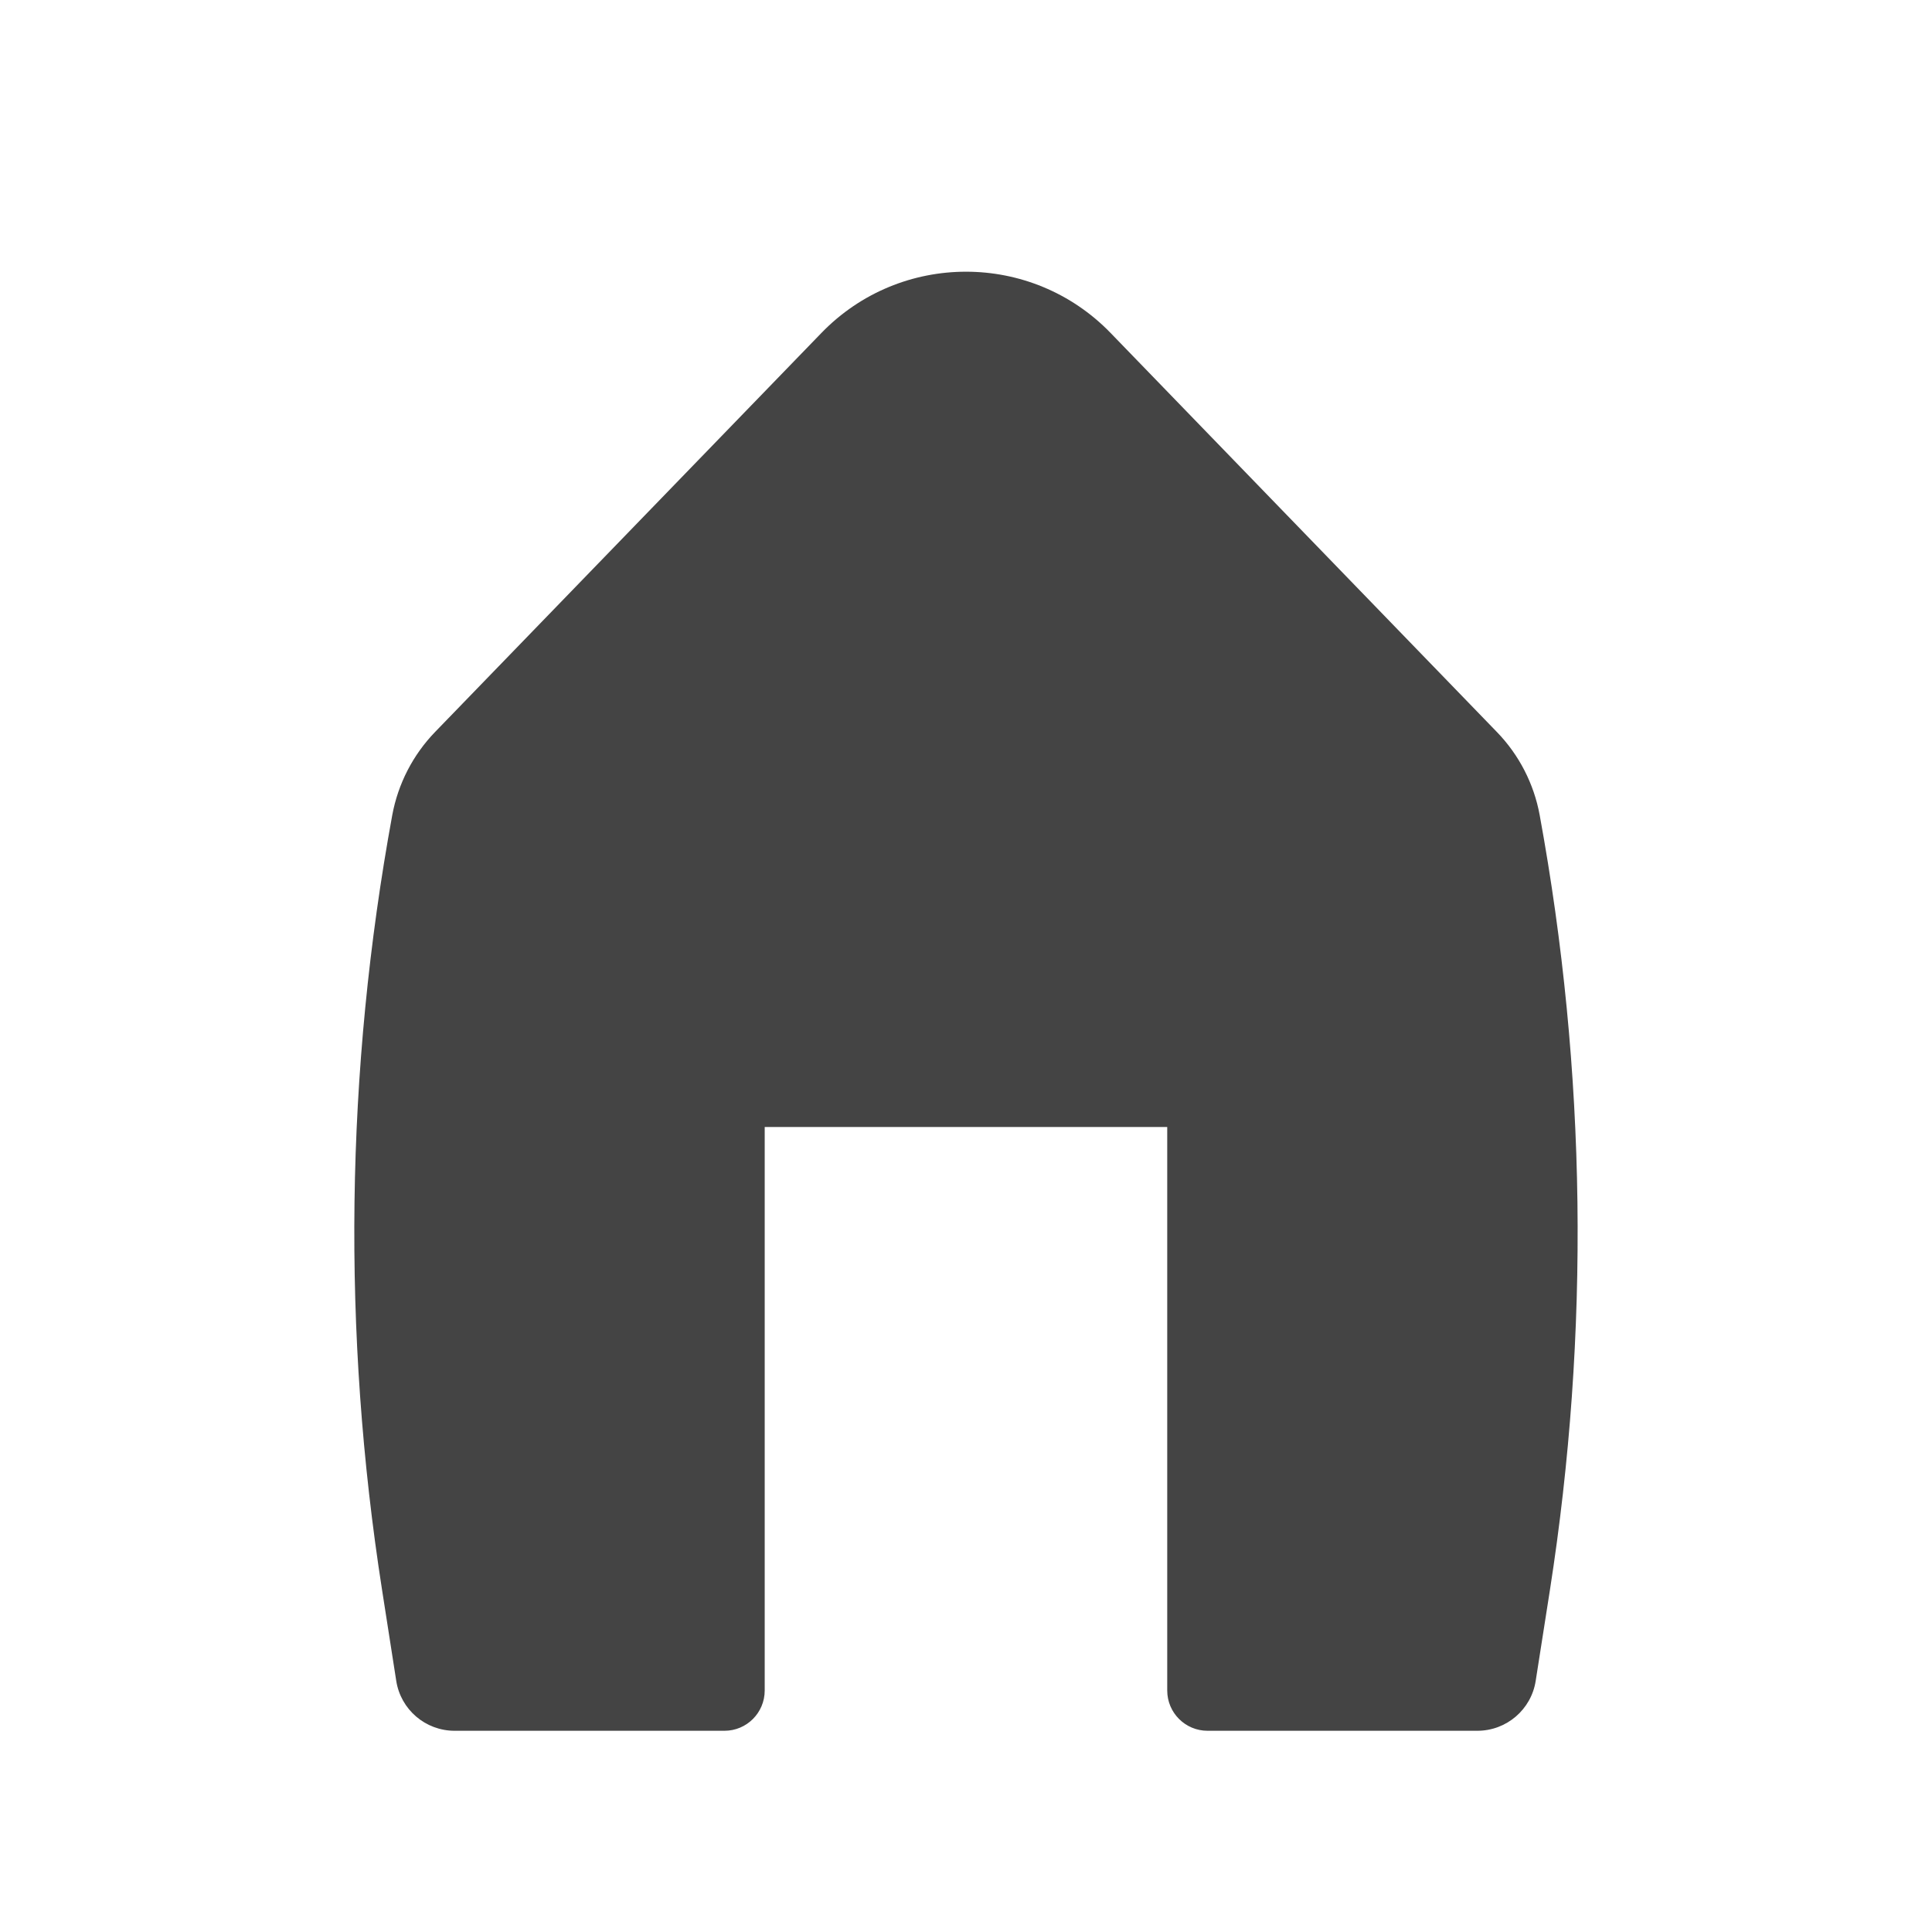<svg width="32" height="32" viewBox="0 0 32 32" fill="none" xmlns="http://www.w3.org/2000/svg">
<path d="M18.395 5.515C17.085 4.162 14.915 4.162 13.605 5.515L7.207 12.123C6.84 12.502 6.593 12.982 6.497 13.501C5.72 17.739 5.663 22.076 6.328 26.333L6.563 27.84C6.637 28.316 7.047 28.667 7.529 28.667H12C12.368 28.667 12.666 28.368 12.666 28V18.667H19.333V28C19.333 28.368 19.632 28.667 20 28.667H24.47C24.952 28.667 25.362 28.316 25.436 27.84L25.672 26.333C26.336 22.076 26.279 17.739 25.502 13.501C25.407 12.982 25.16 12.502 24.792 12.123L18.395 5.515Z" fill="#444444"/>
</svg>
